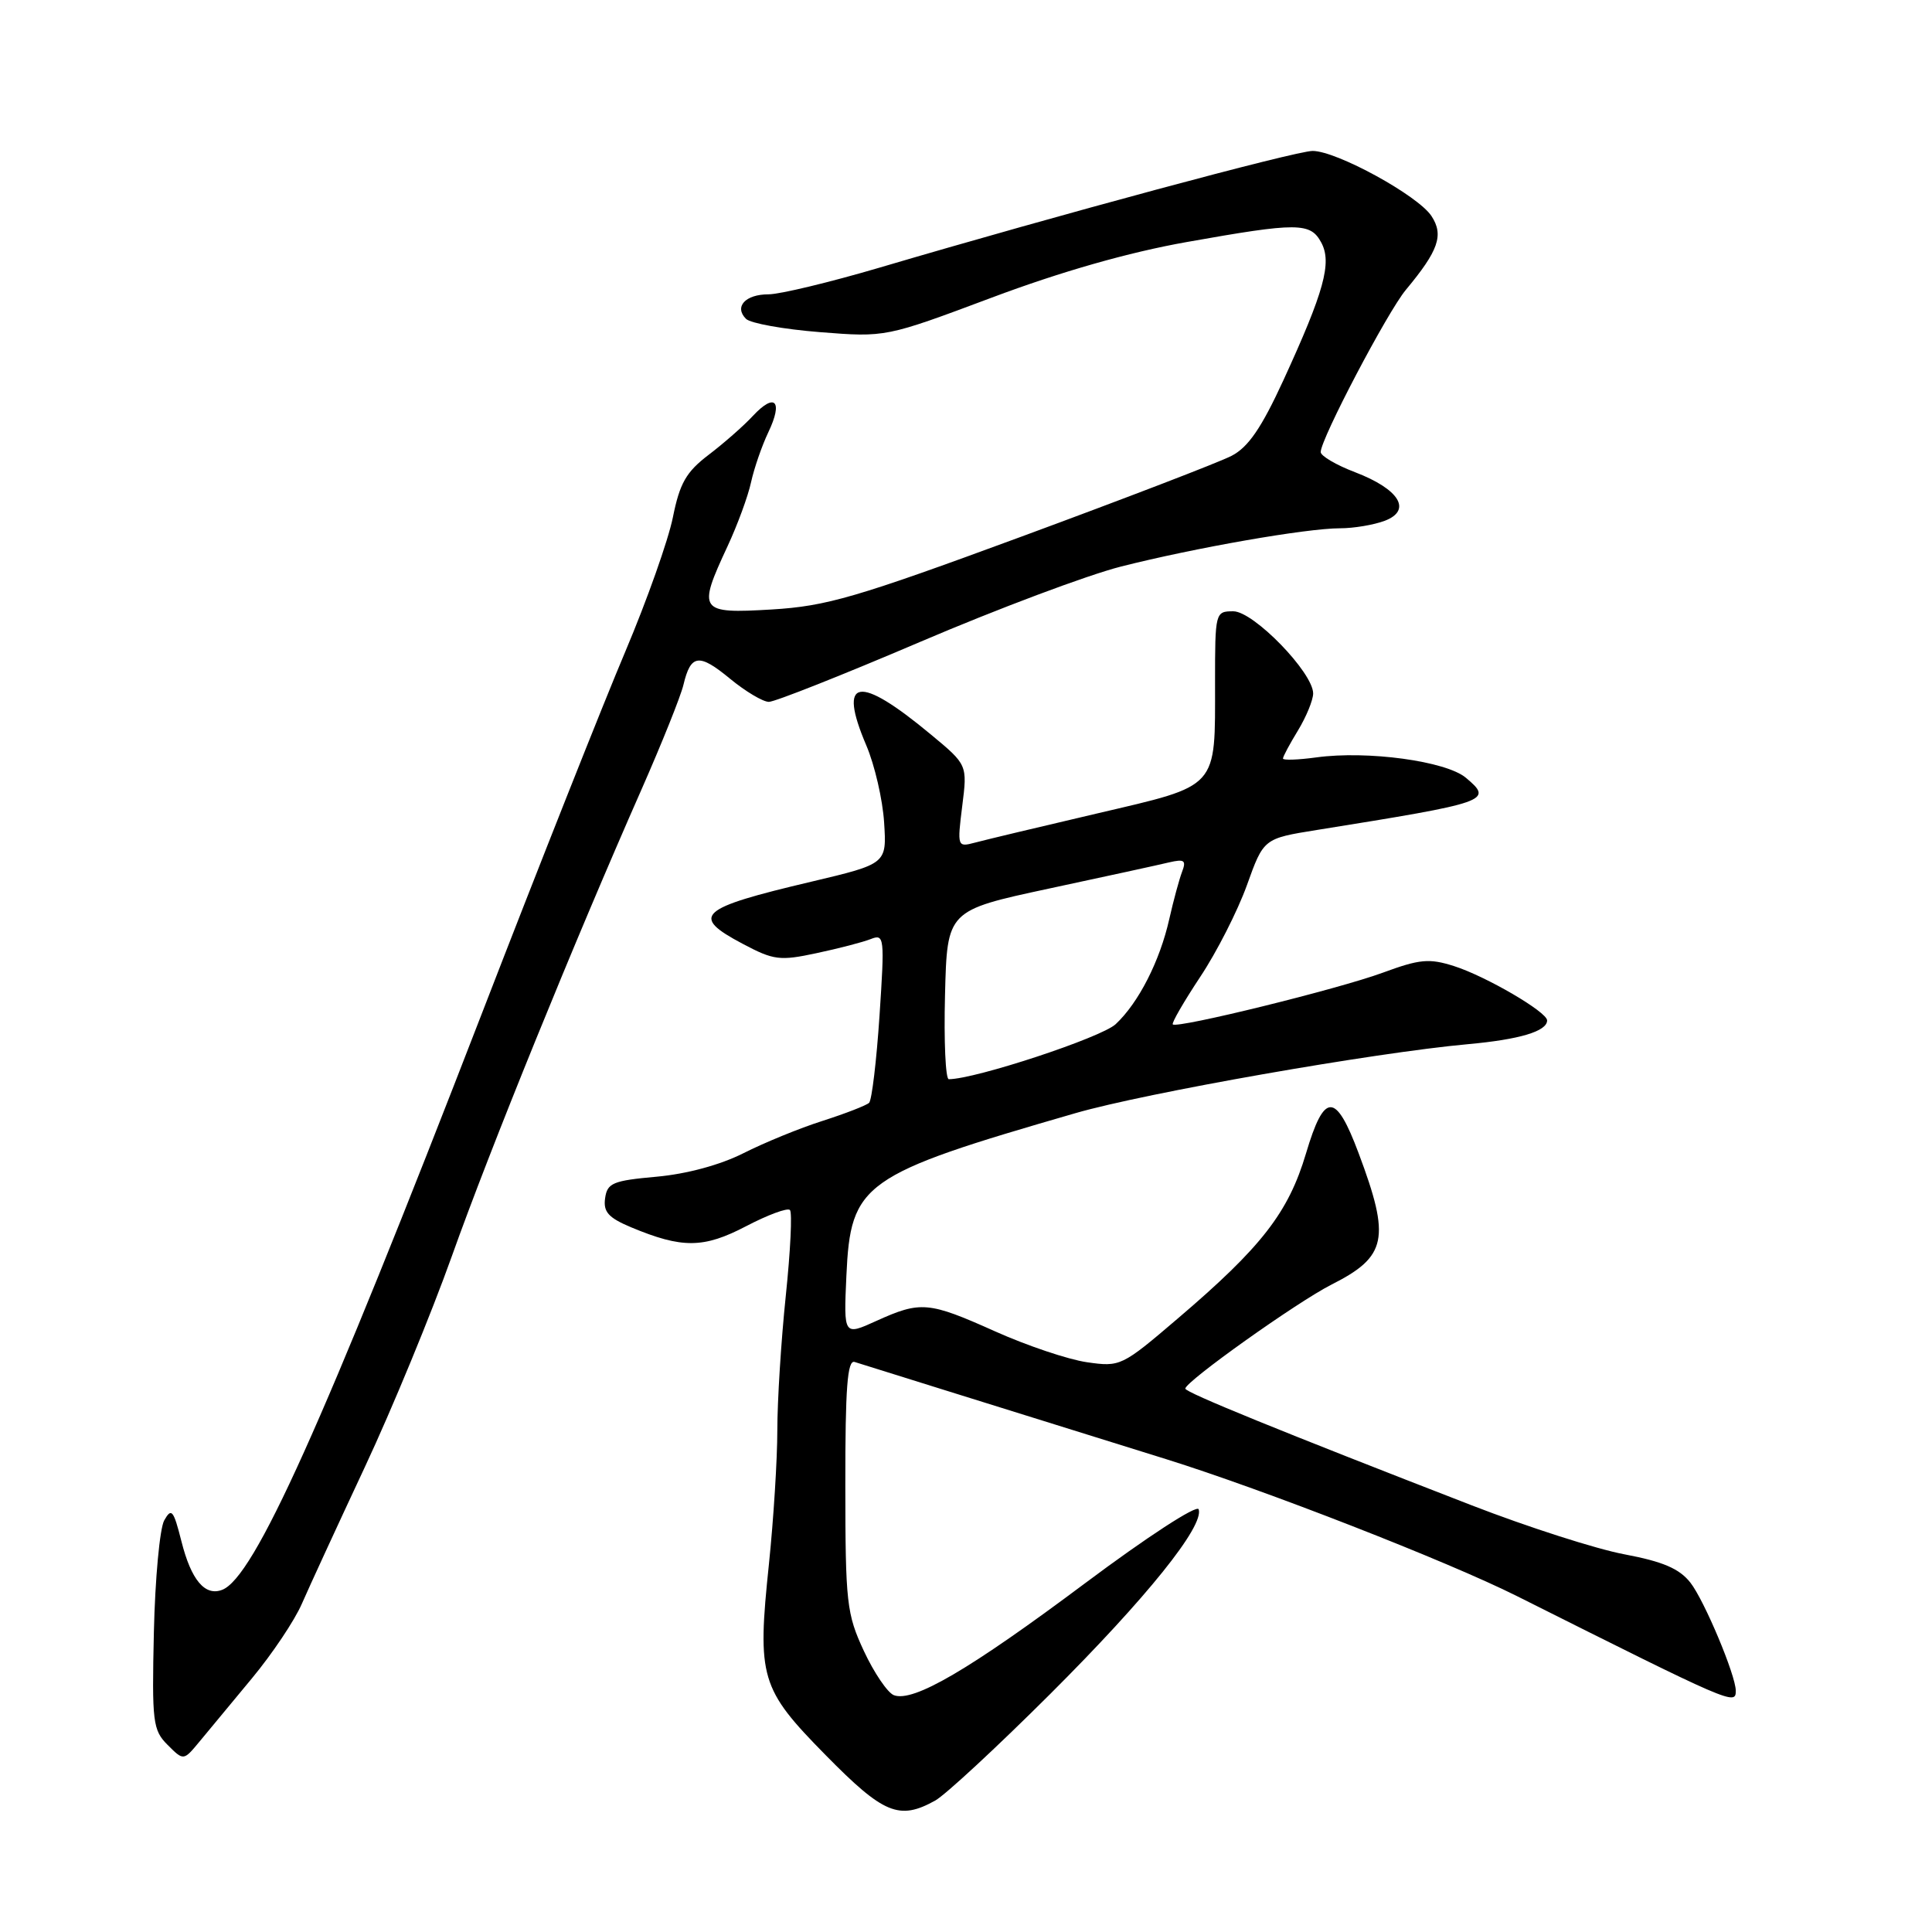 <?xml version="1.0" encoding="UTF-8" standalone="no"?>
<!DOCTYPE svg PUBLIC "-//W3C//DTD SVG 1.1//EN" "http://www.w3.org/Graphics/SVG/1.1/DTD/svg11.dtd" >
<svg xmlns="http://www.w3.org/2000/svg" xmlns:xlink="http://www.w3.org/1999/xlink" version="1.1" viewBox="0 0 256 256">
 <g >
 <path fill="currentColor"
d=" M 123.91 238.59 C 125.24 237.86 132.10 231.50 139.16 224.46 C 151.93 211.72 159.57 202.22 158.83 199.99 C 158.61 199.34 151.97 203.66 143.76 209.80 C 128.46 221.24 121.01 225.60 118.44 224.62 C 117.61 224.30 115.82 221.66 114.47 218.77 C 112.18 213.84 112.02 212.42 112.01 196.78 C 112.00 183.85 112.28 180.15 113.25 180.47 C 114.45 180.85 130.96 186.01 154.50 193.34 C 167.48 197.39 191.80 206.88 201.00 211.49 C 229.49 225.77 230.00 225.99 230.00 224.04 C 230.00 221.99 225.82 212.04 223.98 209.70 C 222.52 207.85 220.35 206.92 215.27 205.96 C 211.55 205.27 202.43 202.34 195.00 199.46 C 169.77 189.68 157.06 184.50 157.06 184.00 C 157.05 183.07 171.88 172.52 176.44 170.21 C 183.78 166.50 184.27 164.13 180.03 152.82 C 176.98 144.67 175.48 144.67 173.05 152.84 C 170.72 160.67 167.17 165.24 156.06 174.71 C 148.64 181.05 148.44 181.14 144.01 180.50 C 141.53 180.14 136.07 178.30 131.87 176.42 C 123.04 172.46 122.00 172.37 116.14 175.02 C 111.79 177.00 111.79 177.00 112.15 169.06 C 112.71 156.74 114.21 155.68 142.50 147.50 C 151.78 144.81 182.14 139.48 194.50 138.36 C 201.35 137.74 205.00 136.65 205.00 135.21 C 205.00 134.09 196.91 129.37 192.69 128.02 C 189.37 126.96 188.13 127.08 183.19 128.90 C 177.28 131.07 155.98 136.31 155.40 135.74 C 155.22 135.56 156.86 132.73 159.03 129.45 C 161.21 126.18 163.99 120.71 165.22 117.30 C 167.44 111.11 167.44 111.11 174.47 109.98 C 197.37 106.31 197.89 106.13 194.24 103.06 C 191.61 100.85 181.18 99.43 174.42 100.36 C 171.99 100.69 170.00 100.76 170.00 100.51 C 170.00 100.25 170.90 98.57 172.00 96.77 C 173.09 94.97 173.99 92.78 174.00 91.89 C 174.00 89.13 166.11 81.00 163.42 81.00 C 161.03 81.00 161.00 81.13 161.00 90.43 C 161.00 104.66 161.61 103.98 145.36 107.79 C 137.74 109.57 130.45 111.31 129.16 111.66 C 126.86 112.27 126.83 112.19 127.50 106.81 C 128.19 101.34 128.19 101.34 123.34 97.32 C 113.72 89.32 110.96 89.79 114.79 98.77 C 115.90 101.37 116.96 105.97 117.15 108.98 C 117.50 114.46 117.50 114.46 107.50 116.83 C 92.52 120.36 91.42 121.36 98.41 125.06 C 102.52 127.24 103.33 127.34 108.19 126.30 C 111.11 125.68 114.35 124.84 115.38 124.43 C 117.18 123.72 117.23 124.17 116.54 134.59 C 116.14 140.59 115.52 145.78 115.16 146.13 C 114.80 146.47 112.03 147.55 109.00 148.52 C 105.97 149.48 101.25 151.42 98.50 152.81 C 95.43 154.36 90.99 155.56 87.00 155.92 C 81.21 156.44 80.46 156.75 80.18 158.77 C 79.92 160.58 80.62 161.36 83.62 162.62 C 90.40 165.45 93.23 165.42 98.86 162.48 C 101.73 160.98 104.34 160.01 104.67 160.33 C 104.99 160.65 104.74 165.77 104.12 171.71 C 103.50 177.64 103.00 185.65 103.00 189.50 C 103.00 193.35 102.50 201.32 101.89 207.22 C 100.31 222.33 100.73 223.75 109.42 232.58 C 117.08 240.37 119.15 241.23 123.91 238.59 Z  M 33.38 222.39 C 36.07 219.15 39.05 214.70 40.00 212.50 C 40.96 210.30 44.71 202.16 48.34 194.40 C 51.97 186.65 57.16 174.05 59.89 166.40 C 64.90 152.33 76.09 124.80 85.02 104.57 C 87.70 98.48 90.20 92.26 90.56 90.74 C 91.53 86.68 92.61 86.53 96.74 89.94 C 98.78 91.62 101.10 93.00 101.88 93.00 C 102.67 93.00 111.68 89.43 121.91 85.06 C 132.13 80.69 144.10 76.20 148.50 75.08 C 158.31 72.59 173.11 70.00 177.57 70.00 C 179.38 70.00 182.04 69.55 183.48 69.01 C 187.14 67.62 185.43 64.82 179.55 62.57 C 177.05 61.62 175.00 60.41 175.00 59.90 C 175.00 58.17 183.83 41.36 186.28 38.41 C 190.62 33.20 191.33 31.15 189.68 28.63 C 187.90 25.91 177.11 20.00 173.93 20.00 C 171.69 20.00 140.19 28.48 116.52 35.47 C 109.93 37.41 103.32 39.00 101.83 39.00 C 98.76 39.00 97.25 40.65 98.85 42.25 C 99.44 42.84 103.84 43.63 108.64 44.01 C 117.36 44.70 117.36 44.70 131.43 39.43 C 140.63 35.98 149.55 33.44 157.20 32.08 C 171.98 29.45 173.64 29.46 175.08 32.15 C 176.51 34.82 175.46 38.62 170.05 50.40 C 167.14 56.72 165.40 59.26 163.19 60.40 C 161.56 61.25 149.03 66.06 135.36 71.10 C 113.41 79.19 109.53 80.32 102.25 80.76 C 92.63 81.33 92.39 81.00 96.40 72.39 C 97.71 69.58 99.12 65.75 99.52 63.89 C 99.93 62.03 100.96 59.05 101.81 57.27 C 103.79 53.13 102.69 51.97 99.76 55.11 C 98.52 56.45 95.87 58.77 93.88 60.28 C 90.92 62.54 90.07 64.02 89.16 68.55 C 88.55 71.58 85.72 79.56 82.88 86.28 C 80.03 93.00 71.48 114.56 63.89 134.19 C 42.65 189.09 33.66 209.04 29.44 210.66 C 27.16 211.54 25.33 209.36 24.04 204.23 C 22.99 200.08 22.72 199.75 21.76 201.46 C 21.17 202.52 20.55 209.18 20.39 216.25 C 20.12 228.20 20.25 229.25 22.21 231.21 C 24.32 233.32 24.32 233.32 26.41 230.80 C 27.56 229.41 30.70 225.63 33.38 222.39 Z  M 125.22 131.82 C 125.50 120.64 125.50 120.64 139.00 117.74 C 146.43 116.15 153.59 114.59 154.91 114.27 C 156.94 113.80 157.21 114.00 156.63 115.52 C 156.25 116.52 155.49 119.33 154.94 121.76 C 153.69 127.34 150.87 132.87 147.83 135.71 C 145.91 137.49 129.25 142.99 125.72 143.00 C 125.29 143.00 125.06 137.97 125.22 131.82 Z "/>
</g>
</svg>